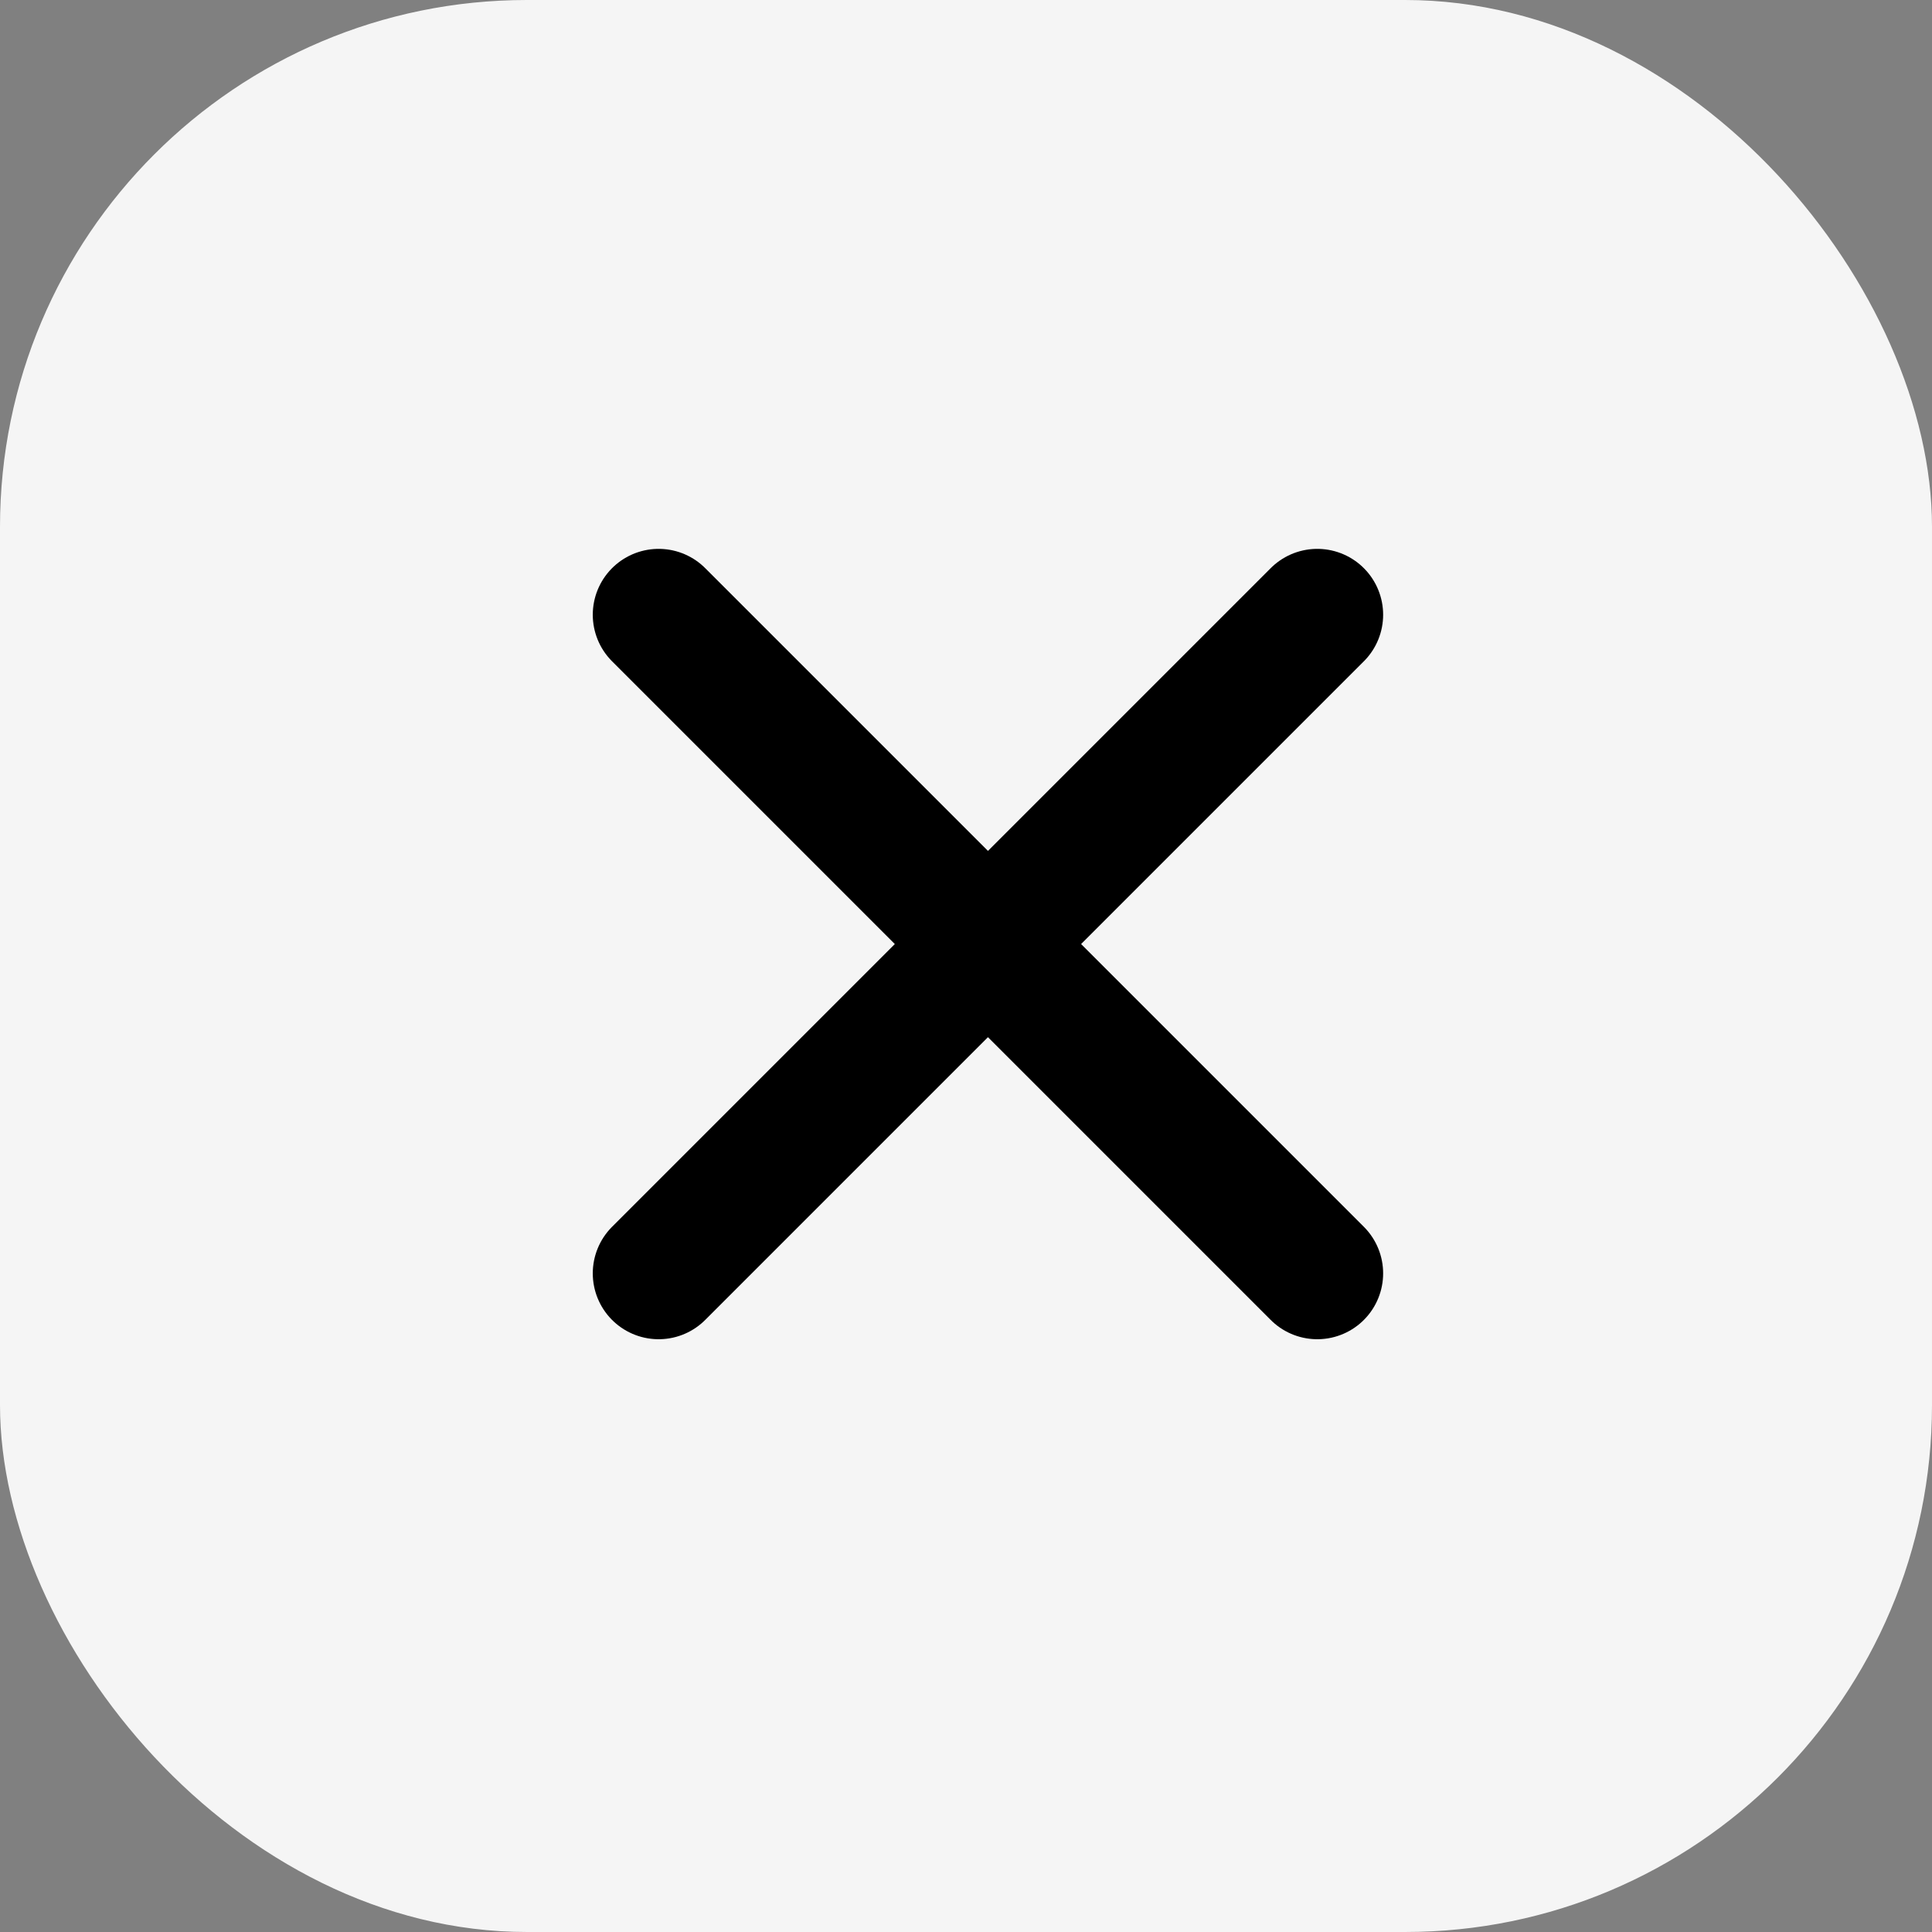 <svg width="44" height="44" viewBox="0 0 44 44" fill="none" xmlns="http://www.w3.org/2000/svg">
<rect x="0" y="0" width="44" height="44" fill="#808080" stroke="none"/>
<rect width="44" height="44" rx="12" fill="#F5F5F5"/>
<path d="M15 14L30 29M30 14L15 29" stroke="black" stroke-width="3" stroke-linecap="round"/>
</svg>
